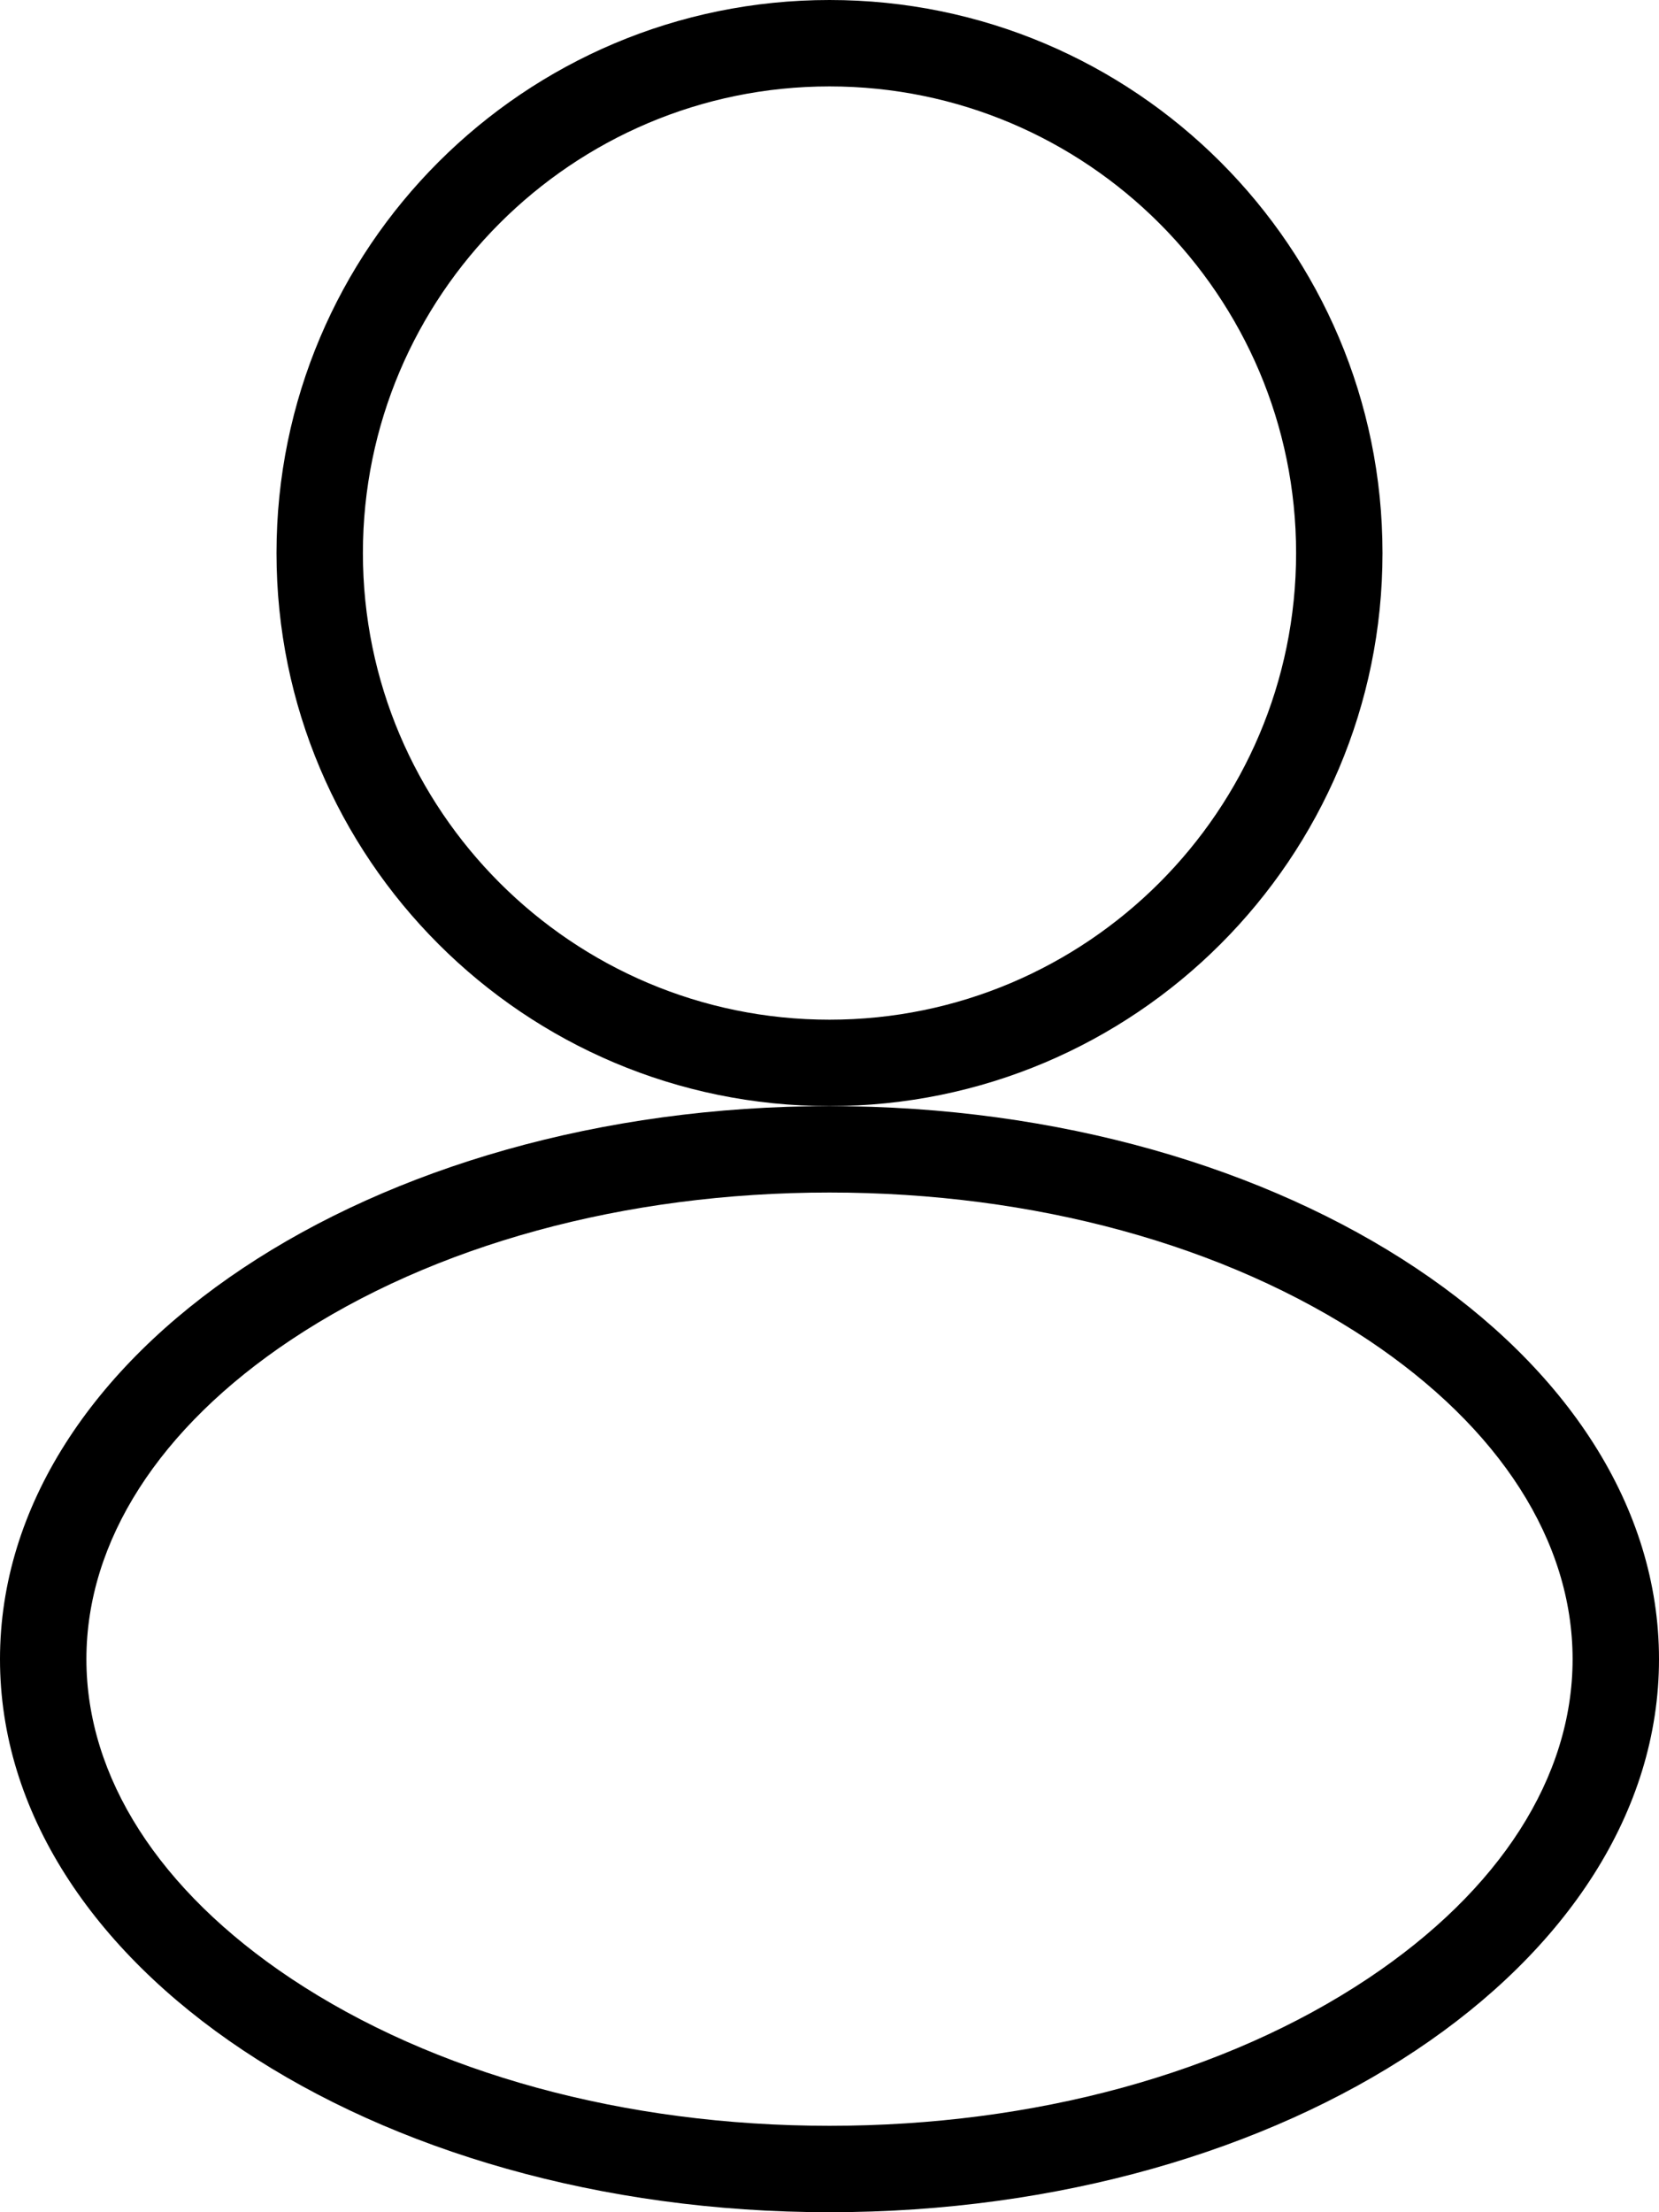 <?xml version="1.0" encoding="UTF-8"?>
<svg id="_Слой_1" data-name="Слой 1" xmlns="http://www.w3.org/2000/svg" viewBox="0 0 96 128">
  <defs>
    <style>
      .cls-1 {
        stroke-width: 0px;
      }
    </style>
  </defs>
  <path class="cls-1" d="m48,5c14.89,0,27,12.11,27,27s-12.11,27-27,27-27-12.11-27-27S33.11,5,48,5m0-5C30.33,0,16,14.33,16,32s14.33,32,32,32,32-14.33,32-32S65.67,0,48,0h0Z"/>
  <path class="cls-1" d="m48,69c11.85,0,22.91,3.03,31.17,8.53,7.63,5.09,11.83,11.65,11.83,18.47s-4.2,13.38-11.83,18.47c-8.25,5.5-19.32,8.53-31.17,8.53s-22.91-3.03-31.17-8.53c-7.63-5.09-11.83-11.65-11.83-18.47s4.2-13.38,11.83-18.47c8.25-5.5,19.32-8.53,31.17-8.53m0-5C21.49,64,0,78.33,0,96s21.49,32,48,32,48-14.33,48-32-21.49-32-48-32h0Z"/>
</svg>